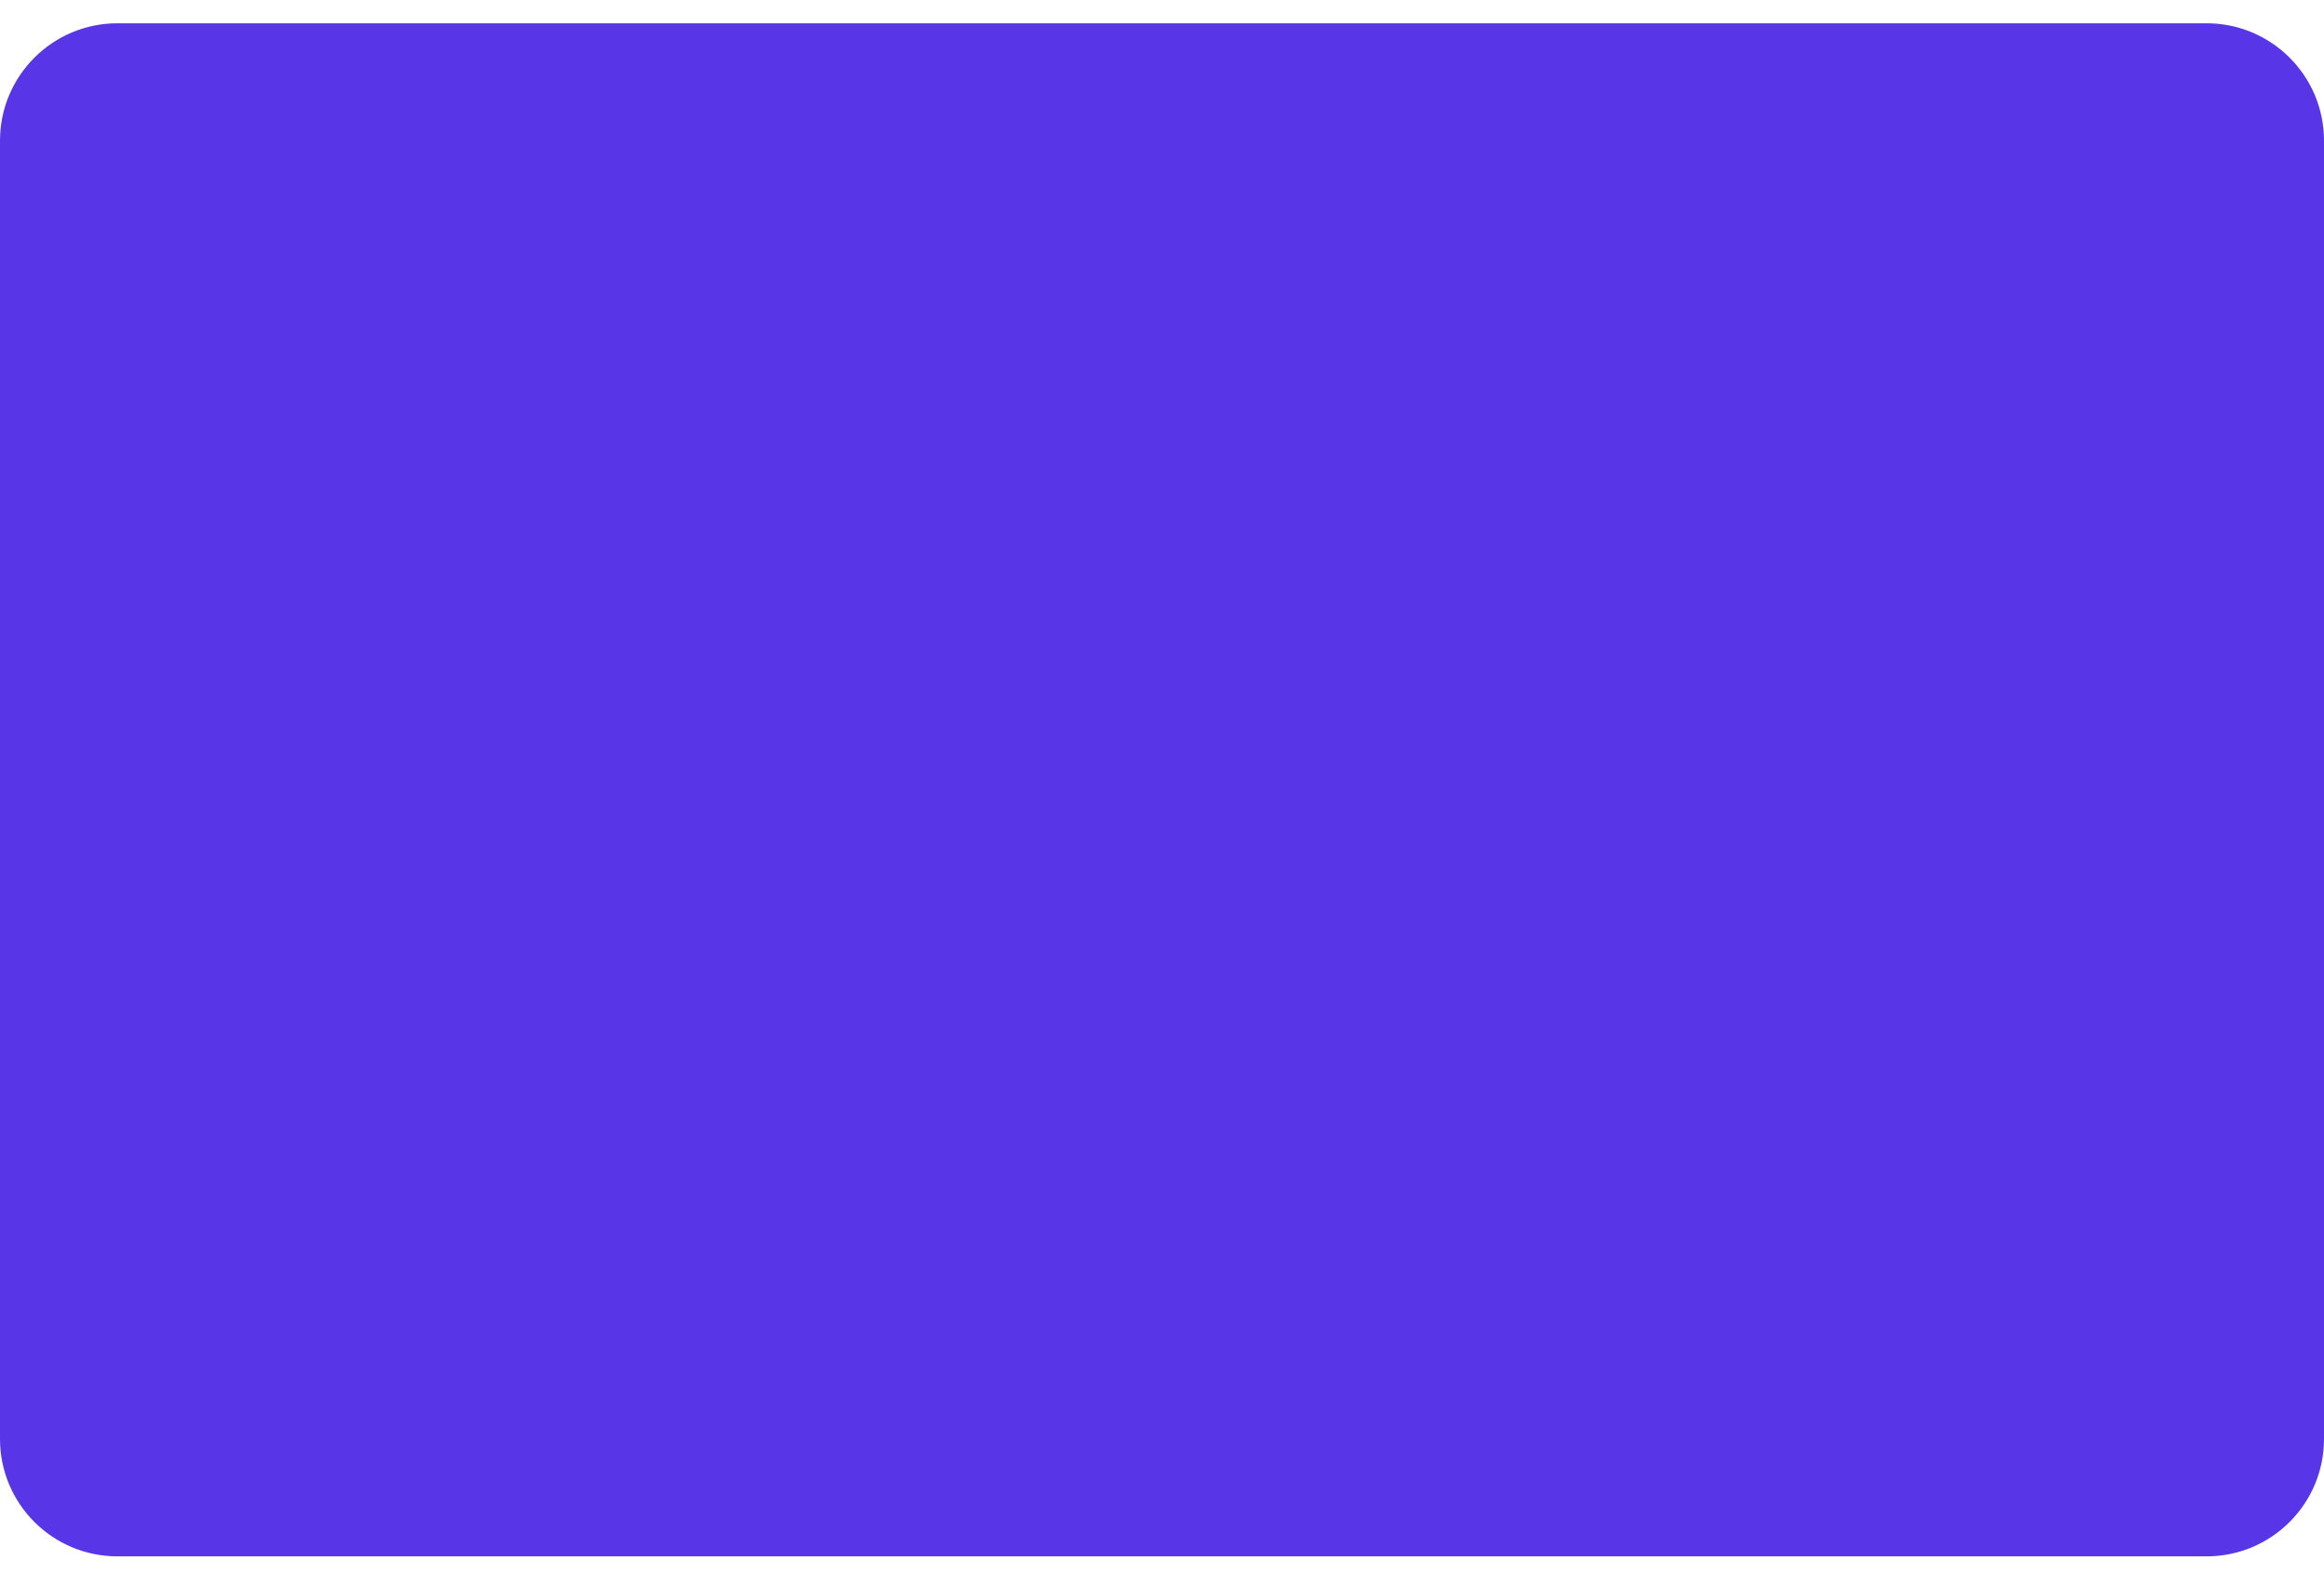 <svg width="99" height="67" viewBox="0 0 99 67" fill="none" xmlns="http://www.w3.org/2000/svg">
<path d="M0 5.992C0 3.231 2.239 0.992 5 0.992H94C96.761 0.992 99 3.231 99 5.992V61.294C99 64.056 96.761 66.294 94 66.294H5C2.239 66.294 0 64.056 0 61.294V5.992Z" fill="#5836E7"/>
</svg>
